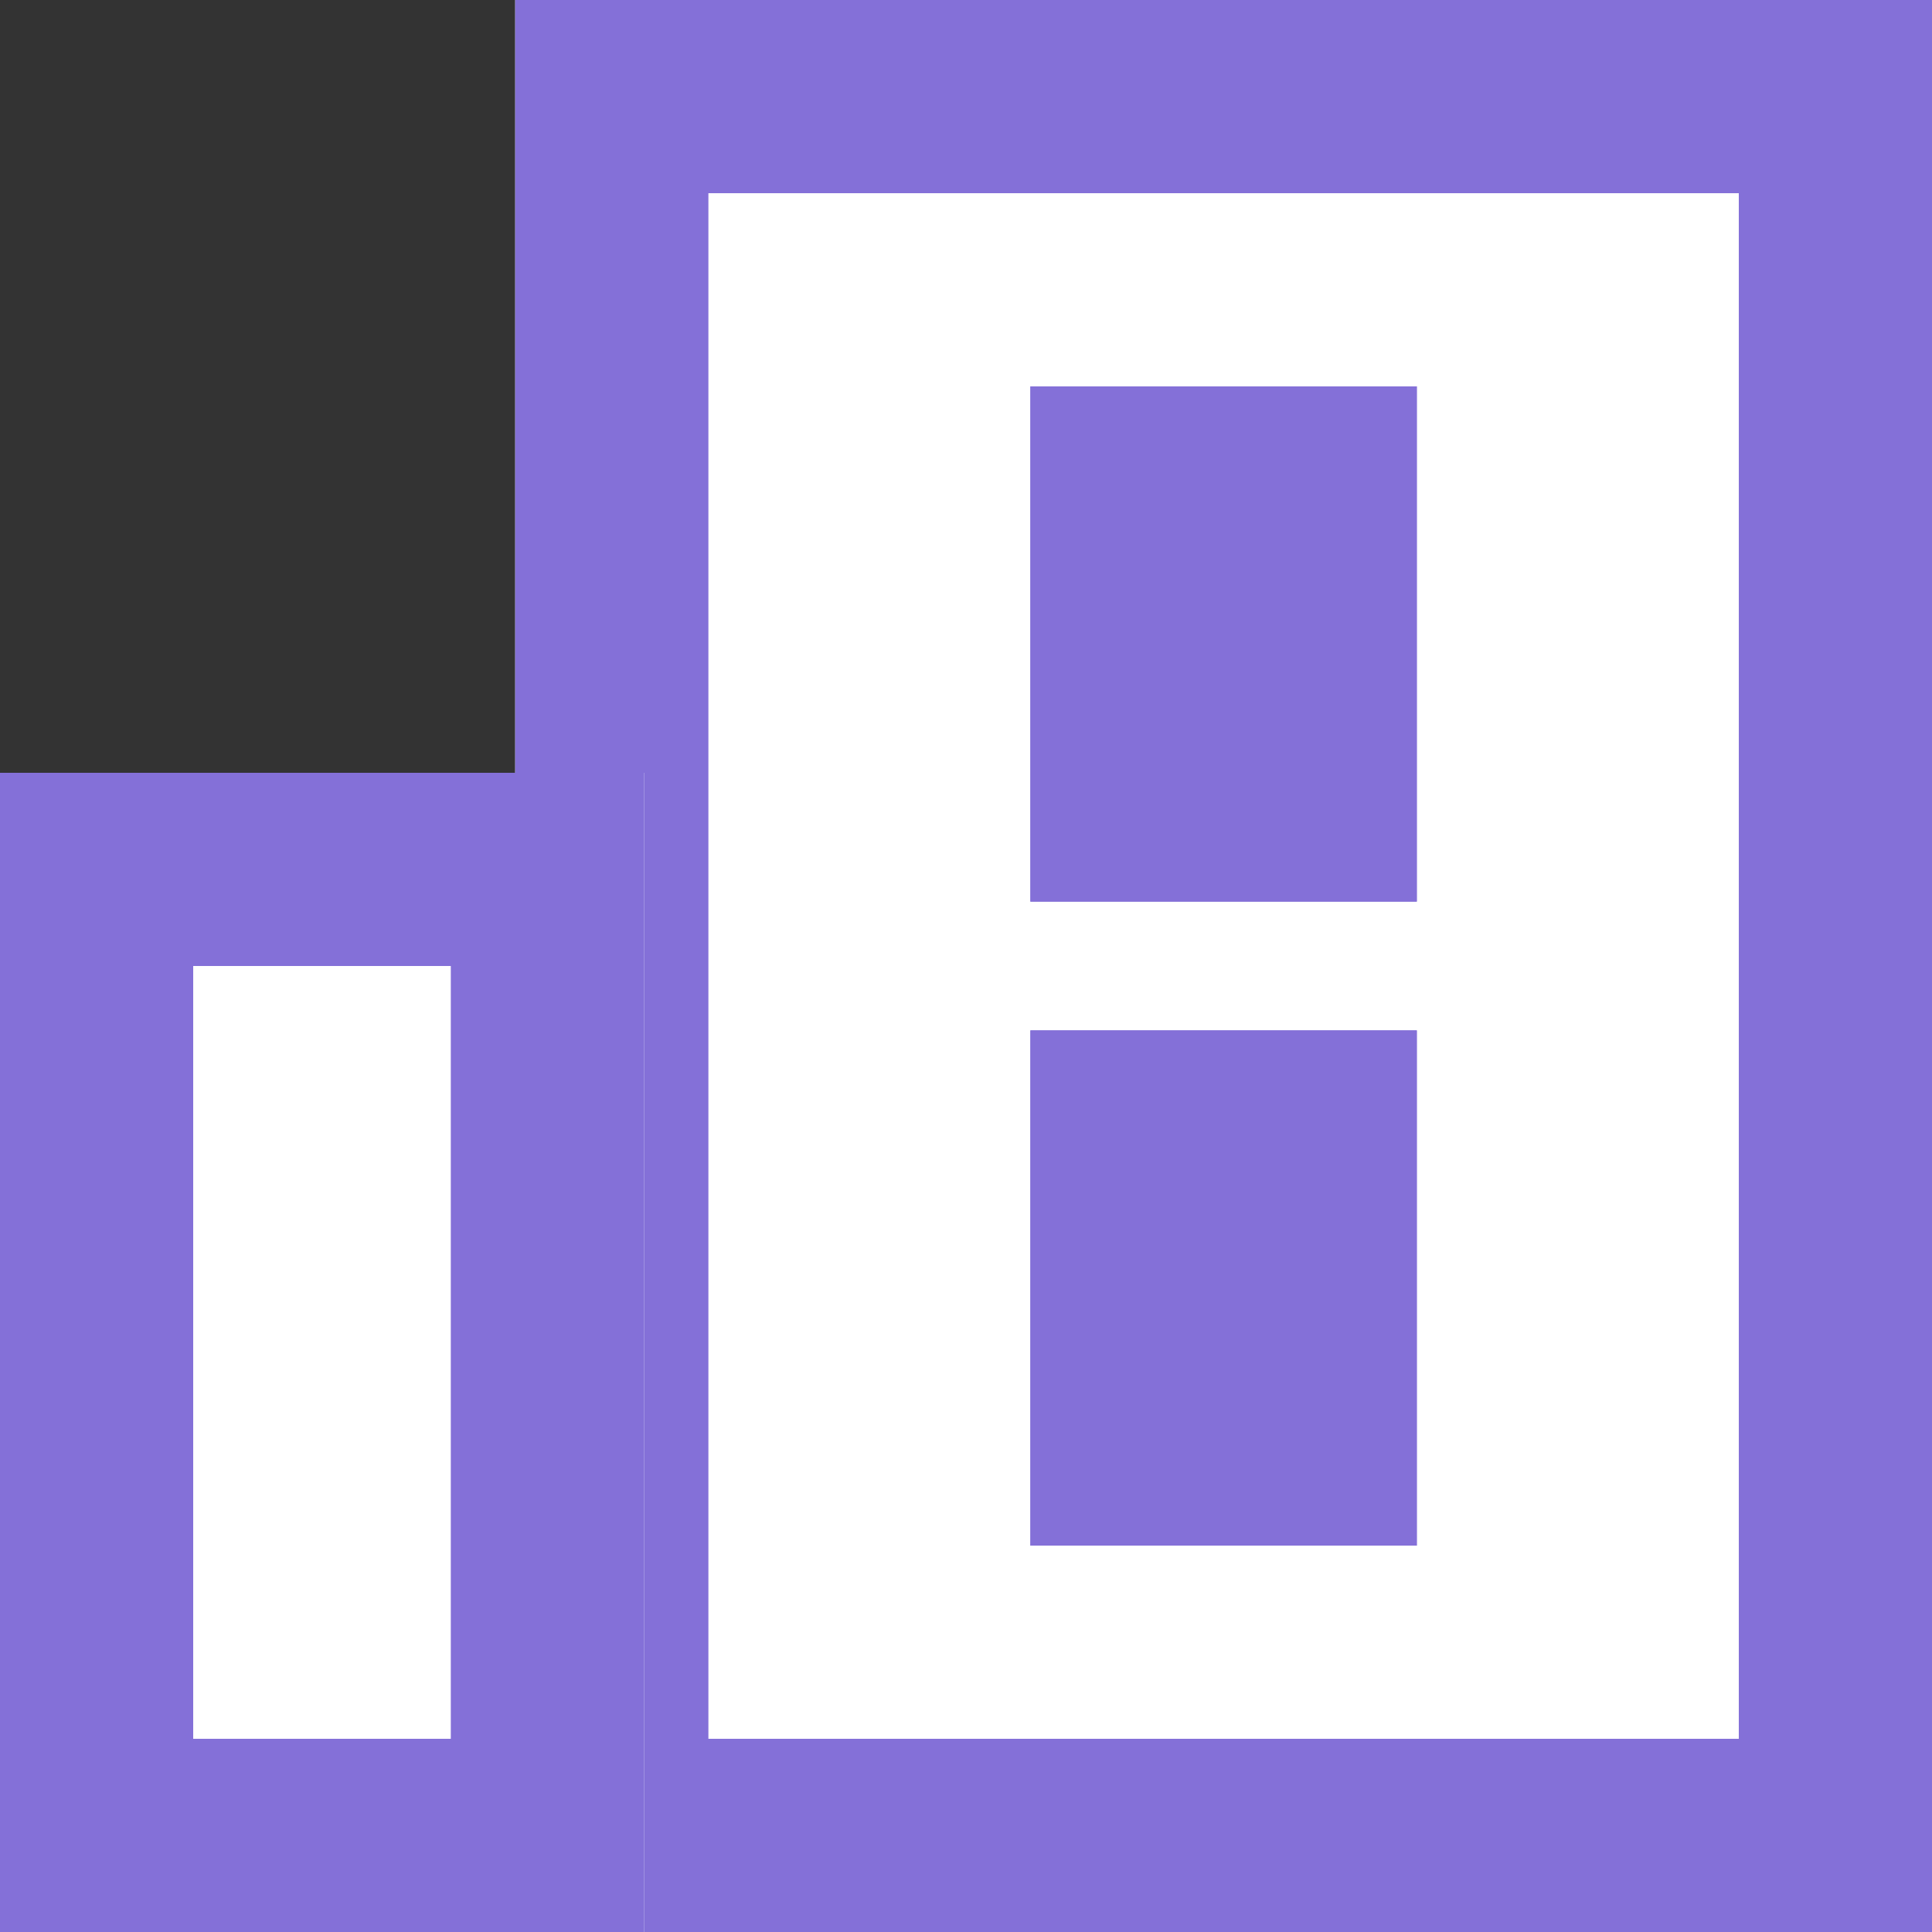 <svg xmlns="http://www.w3.org/2000/svg" width="15" height="15" viewBox="0 0 15 15"><rect x="0" y="0" width="15" height="15" fill="#333333" stroke="none"/><defs><style>.a{fill:#fff;stroke-width:1.5px;}.a,.b{stroke:#8470d8;}.b{fill:#8470d8;}.c{stroke:none;}.d{fill:none;}</style></defs><g class="a" transform="translate(4)"><rect class="c" width="11" height="15"/><rect class="d" x="0.75" y="0.75" width="9.5" height="13.5"/></g><g class="a" transform="translate(0 6)"><rect class="c" width="5" height="9"/><rect class="d" x="0.75" y="0.75" width="3.5" height="7.5"/></g><g class="b" transform="translate(8 3)"><rect class="c" width="3" height="4"/><rect class="d" x="0.5" y="0.5" width="2" height="3"/></g><g class="b" transform="translate(8 8)"><rect class="c" width="3" height="4"/><rect class="d" x="0.5" y="0.5" width="2" height="3"/></g></svg>